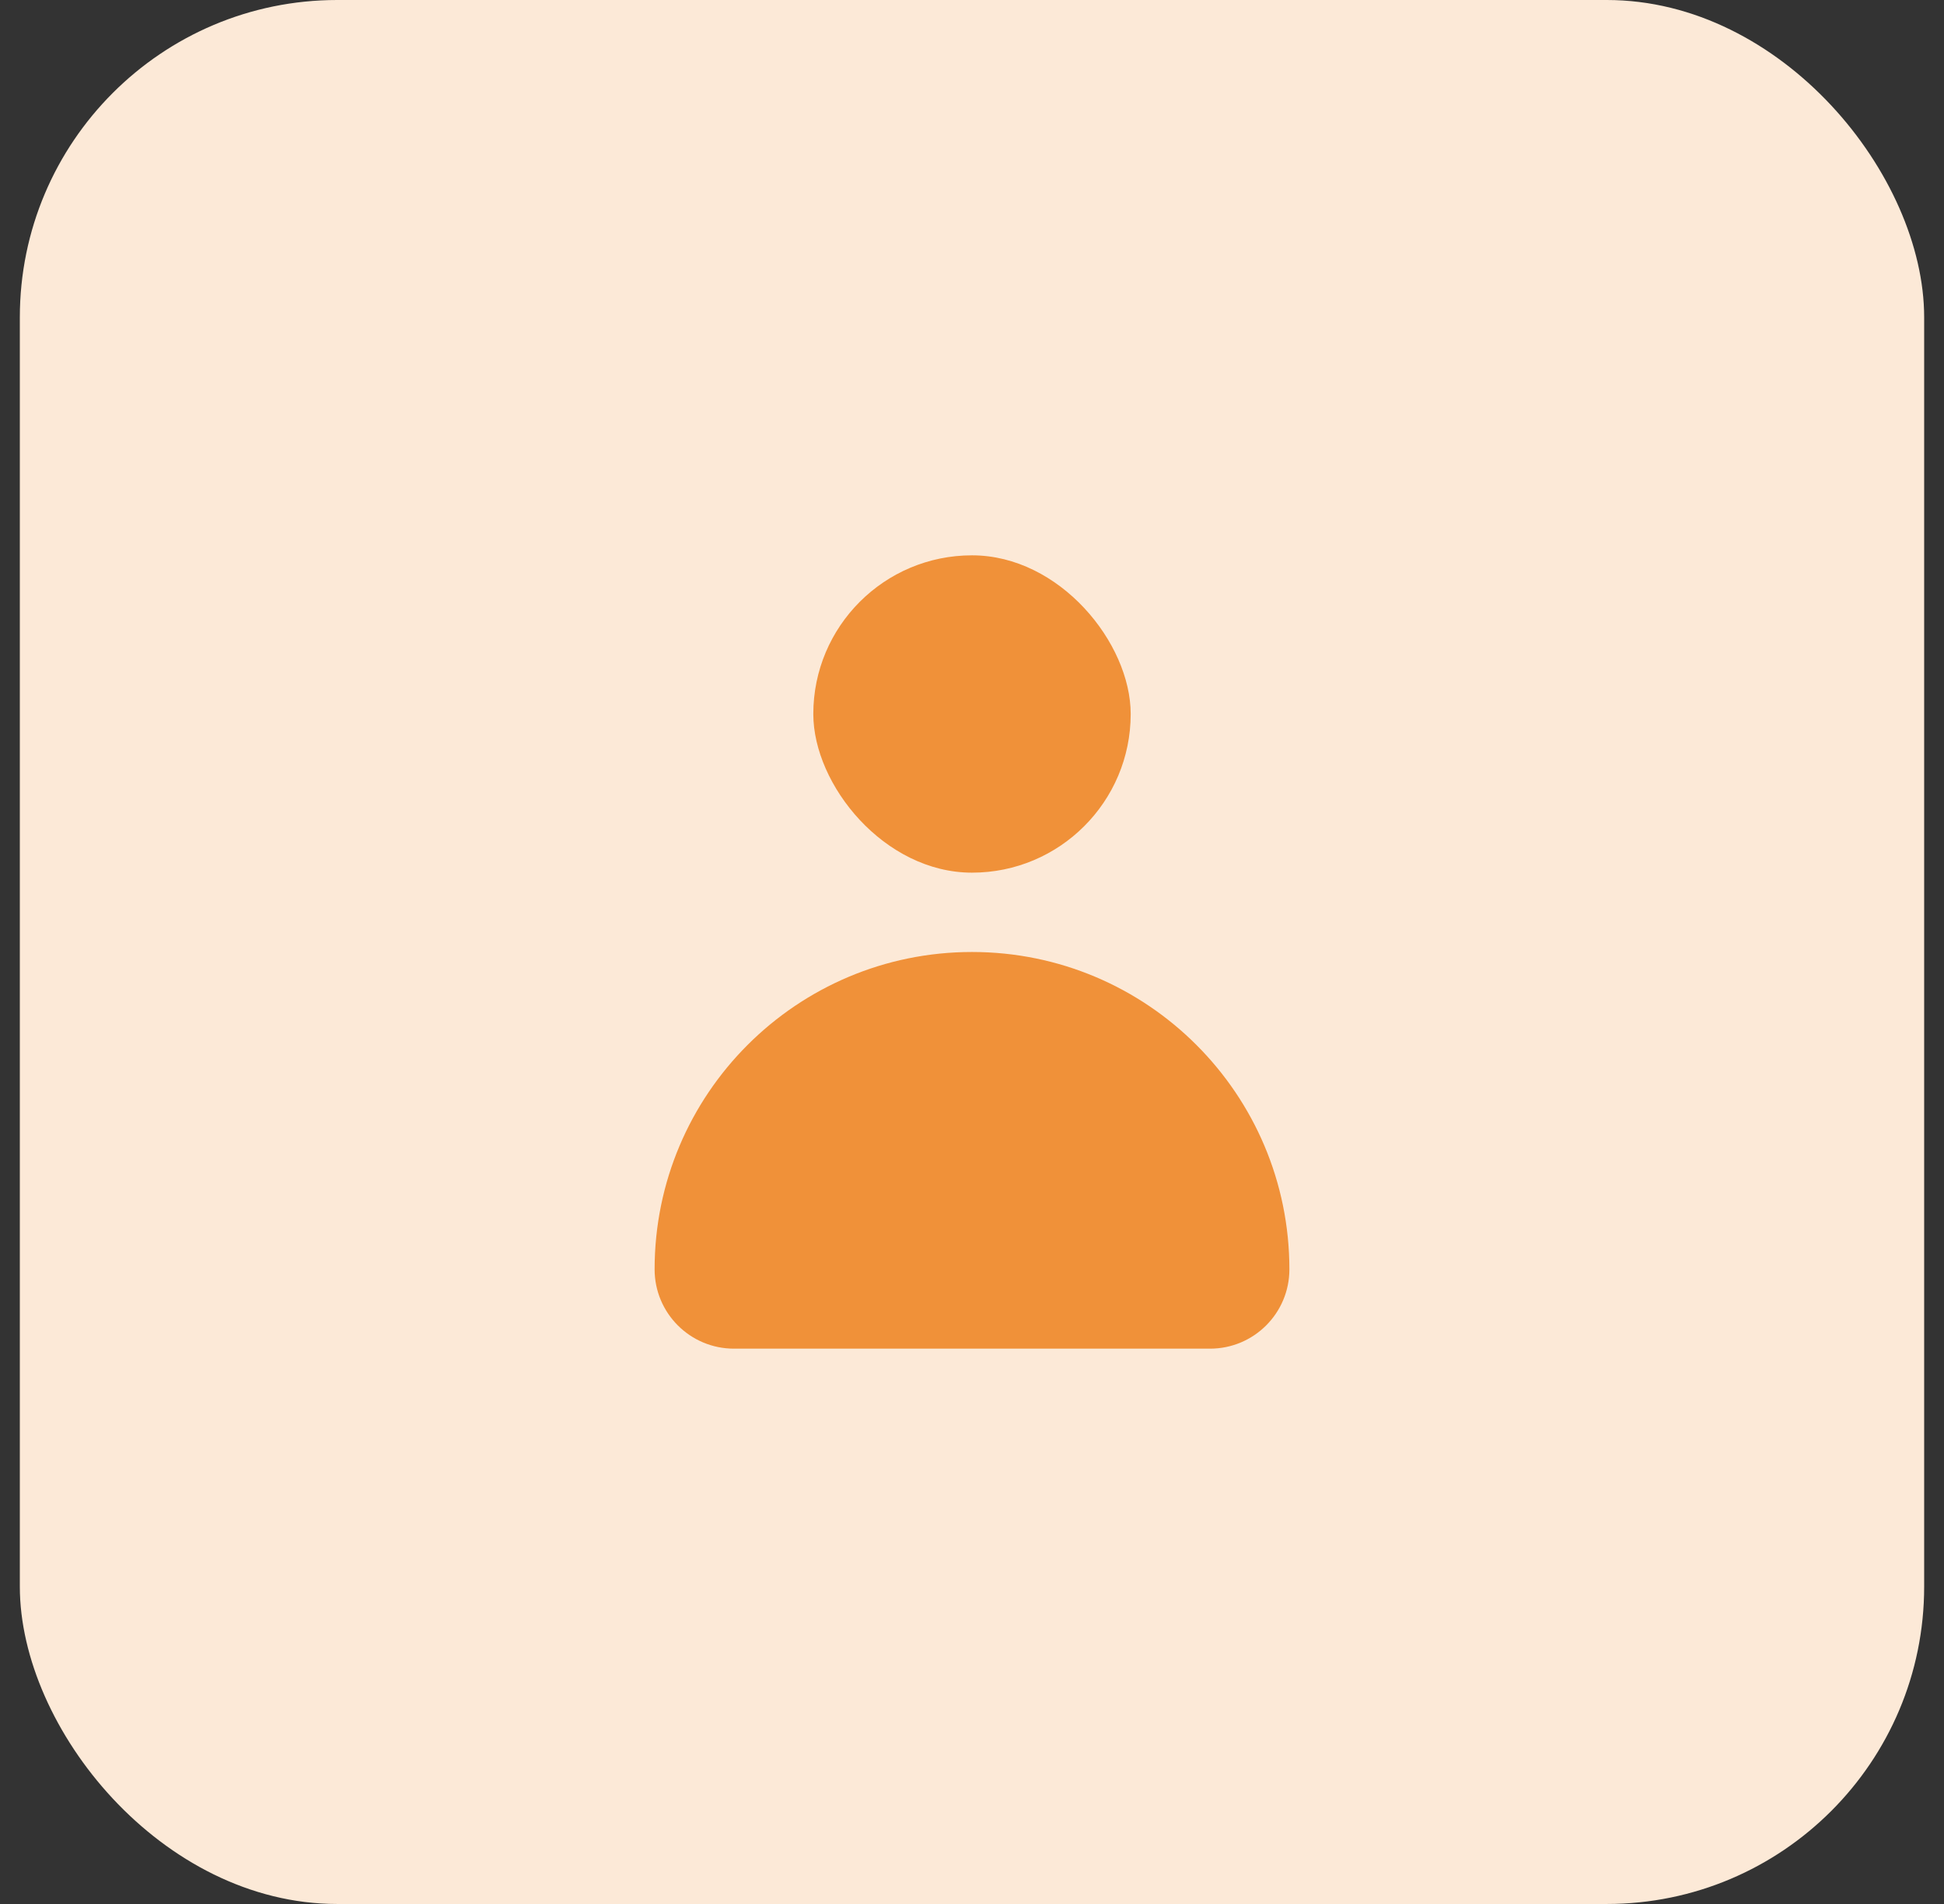 <svg width="49" height="48" viewBox="0 0 49 48" fill="none" xmlns="http://www.w3.org/2000/svg">
<rect x="0" y="0" width="49" height="48" fill="#333333" stroke="none"/>
<rect x="0.5" width="48" height="48" rx="8" fill="#FCE9D7"/>
<path d="M16.5 32C16.5 27.582 20.082 24 24.5 24V24C28.918 24 32.5 27.582 32.5 32V32C32.5 33.105 31.605 34 30.5 34H18.5C17.395 34 16.5 33.105 16.5 32V32Z" fill="#F09139"/>
<rect x="20.5" y="14" width="8" height="8" rx="4" fill="#F09139"/>
</svg>
